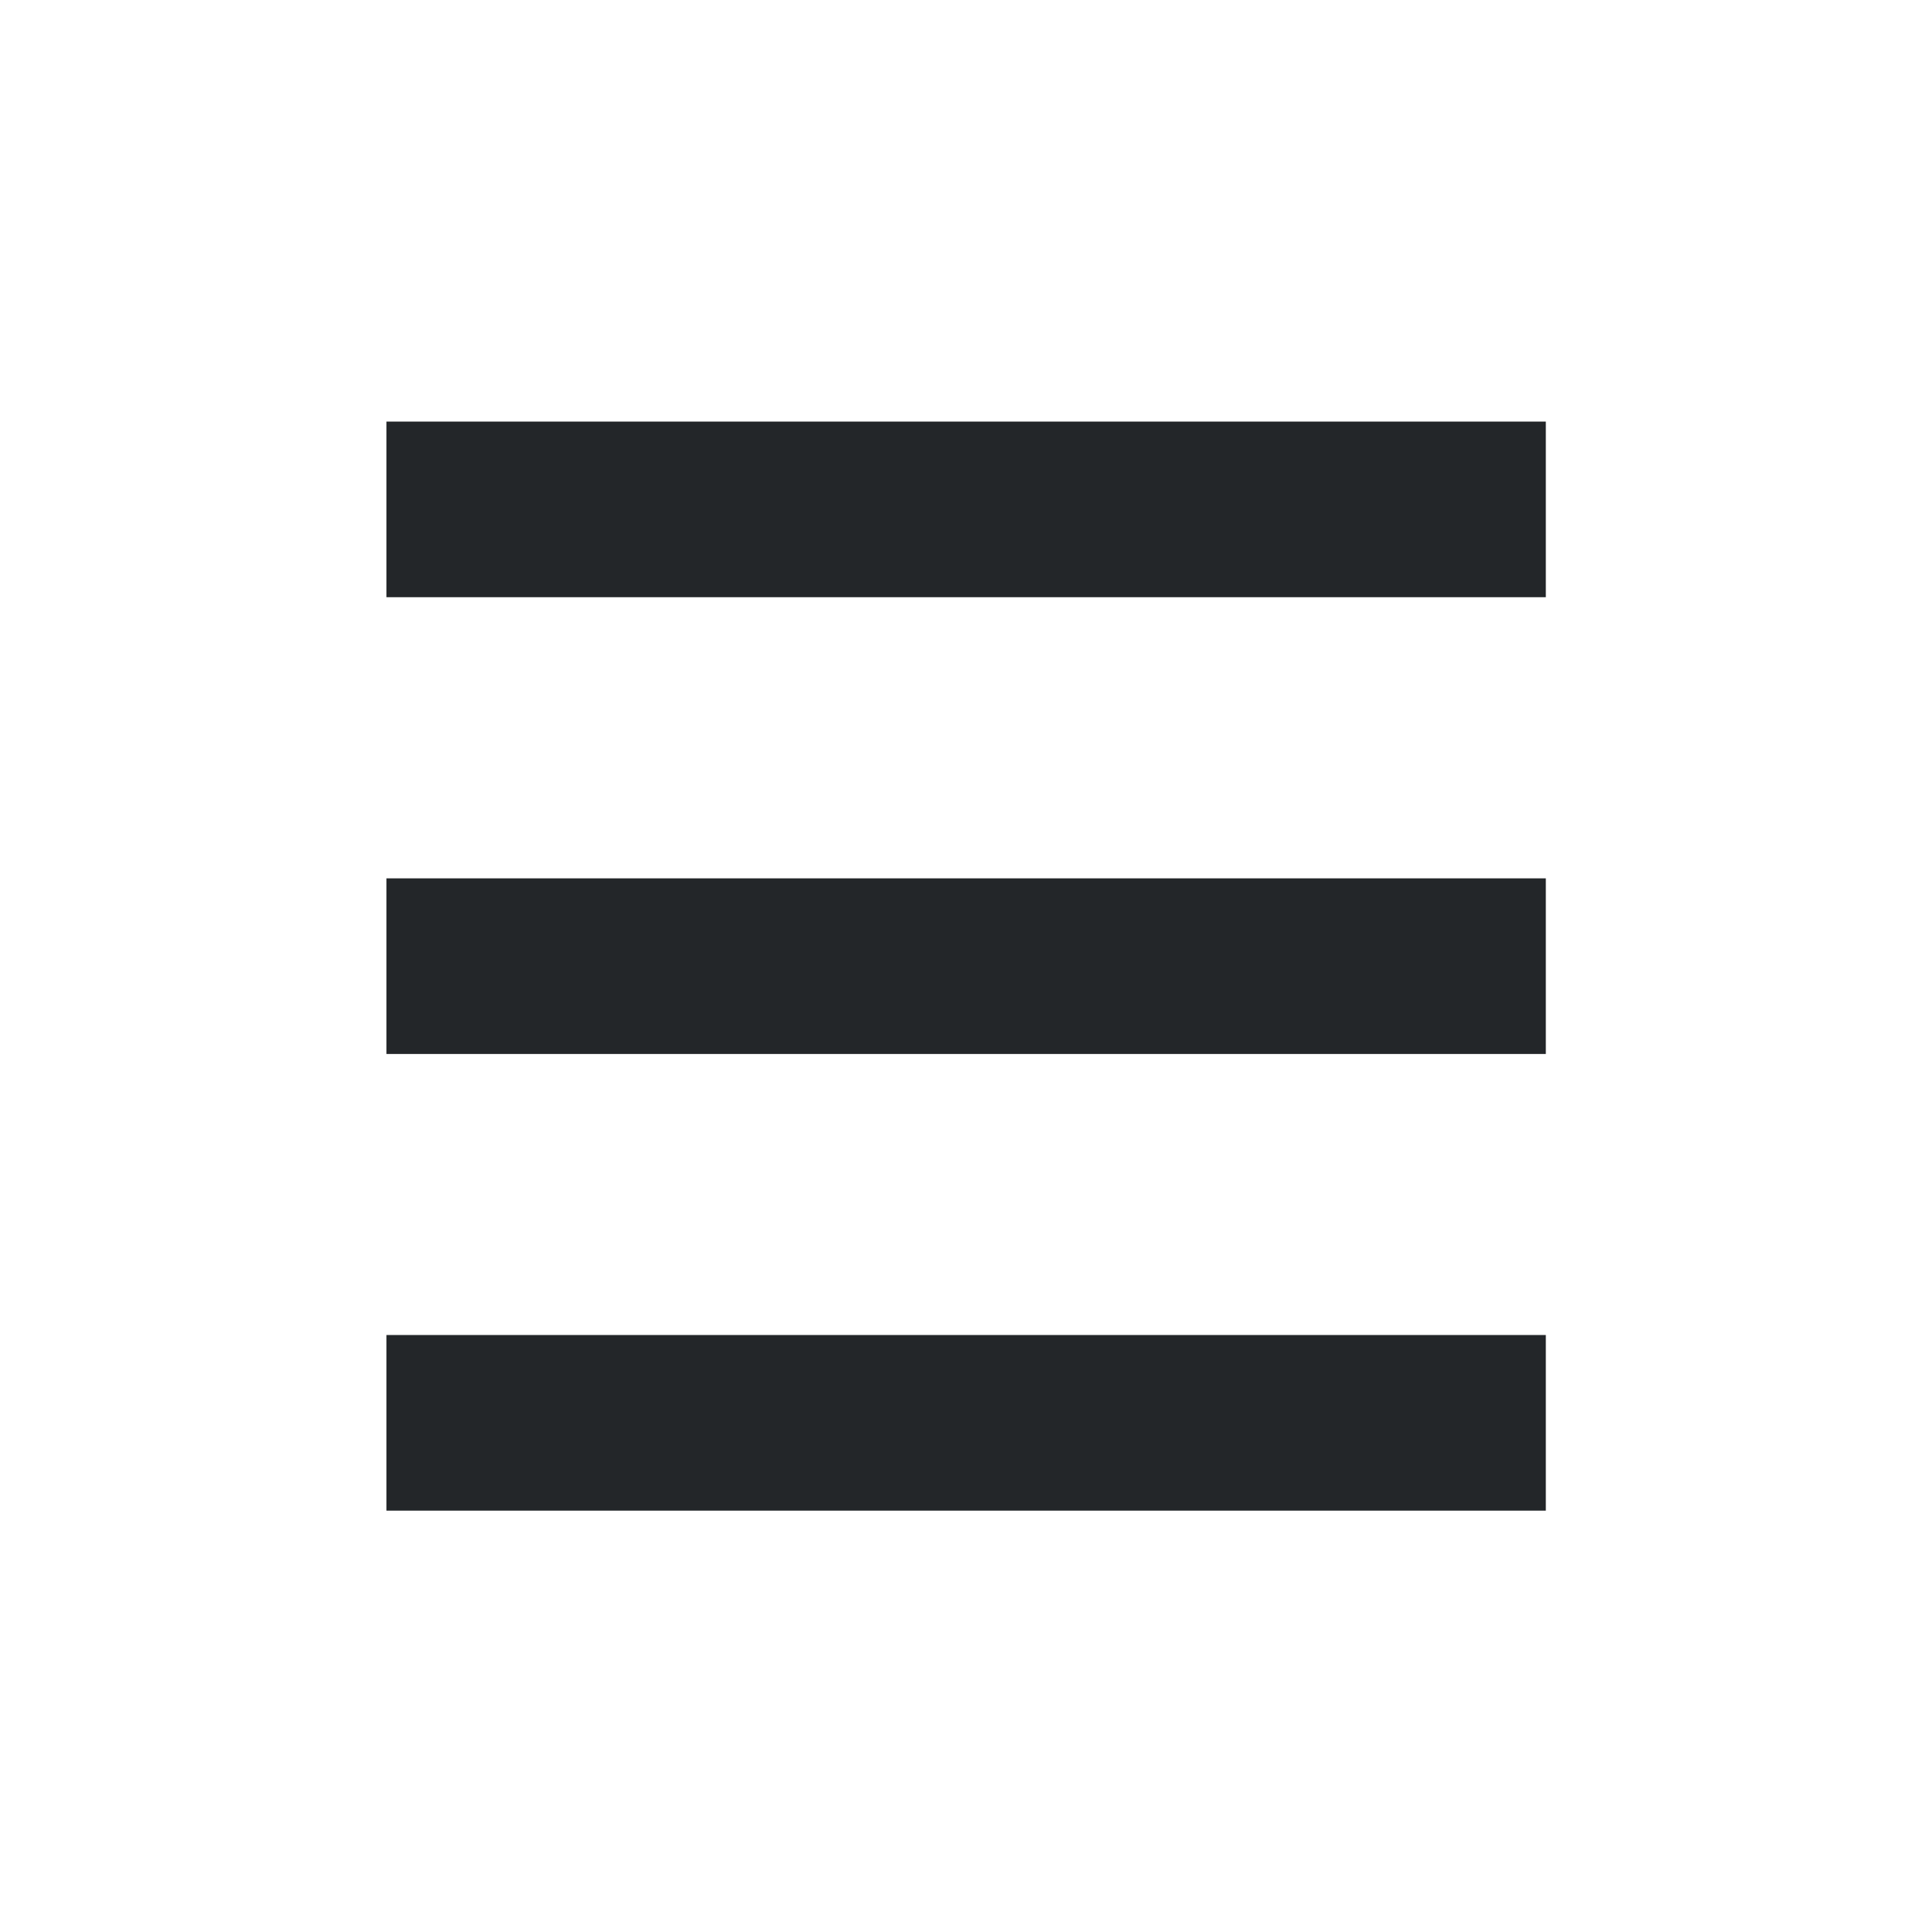 <?xml version='1.0' encoding='UTF-8' standalone='no'?>
<svg width="5.821mm" viewBox="0 0 55 55" baseProfile="tiny" xmlns="http://www.w3.org/2000/svg" xmlns:xlink="http://www.w3.org/1999/xlink" version="1.2" height="5.821mm">
    <style id="current-color-scheme" type="text/css">.ColorScheme-Text {color:#232629;}</style>
    <title>Qt SVG Document</title>
    <desc>Auto-generated by Klassy window decoration</desc>
    <defs/>
    <g stroke-linecap="square" fill-rule="evenodd" stroke-linejoin="bevel" stroke-width="1" fill="none" stroke="black">
        <g class="ColorScheme-Text" font-weight="400" font-family="Noto Sans" font-size="33.333" transform="matrix(3.056,0,0,3.056,0,1)" fill-opacity="1" fill="currentColor" font-style="normal" stroke="none">
            <path fill-rule="nonzero" vector-effect="none" d="M3.6,3.6 L14.4,3.6 L14.4,5.236 L3.6,5.236 L3.6,3.6"/>
        </g>
        <g class="ColorScheme-Text" font-weight="400" font-family="Noto Sans" font-size="33.333" transform="matrix(3.056,0,0,3.056,0,1)" fill-opacity="1" fill="currentColor" font-style="normal" stroke="none">
            <path fill-rule="nonzero" vector-effect="none" d="M3.6,7.855 L14.4,7.855 L14.4,9.491 L3.6,9.491 L3.6,7.855"/>
        </g>
        <g class="ColorScheme-Text" font-weight="400" font-family="Noto Sans" font-size="33.333" transform="matrix(3.056,0,0,3.056,0,1)" fill-opacity="1" fill="currentColor" font-style="normal" stroke="none">
            <path fill-rule="nonzero" vector-effect="none" d="M3.6,12.109 L14.4,12.109 L14.4,13.745 L3.6,13.745 L3.6,12.109"/>
        </g>
    </g>
</svg>
